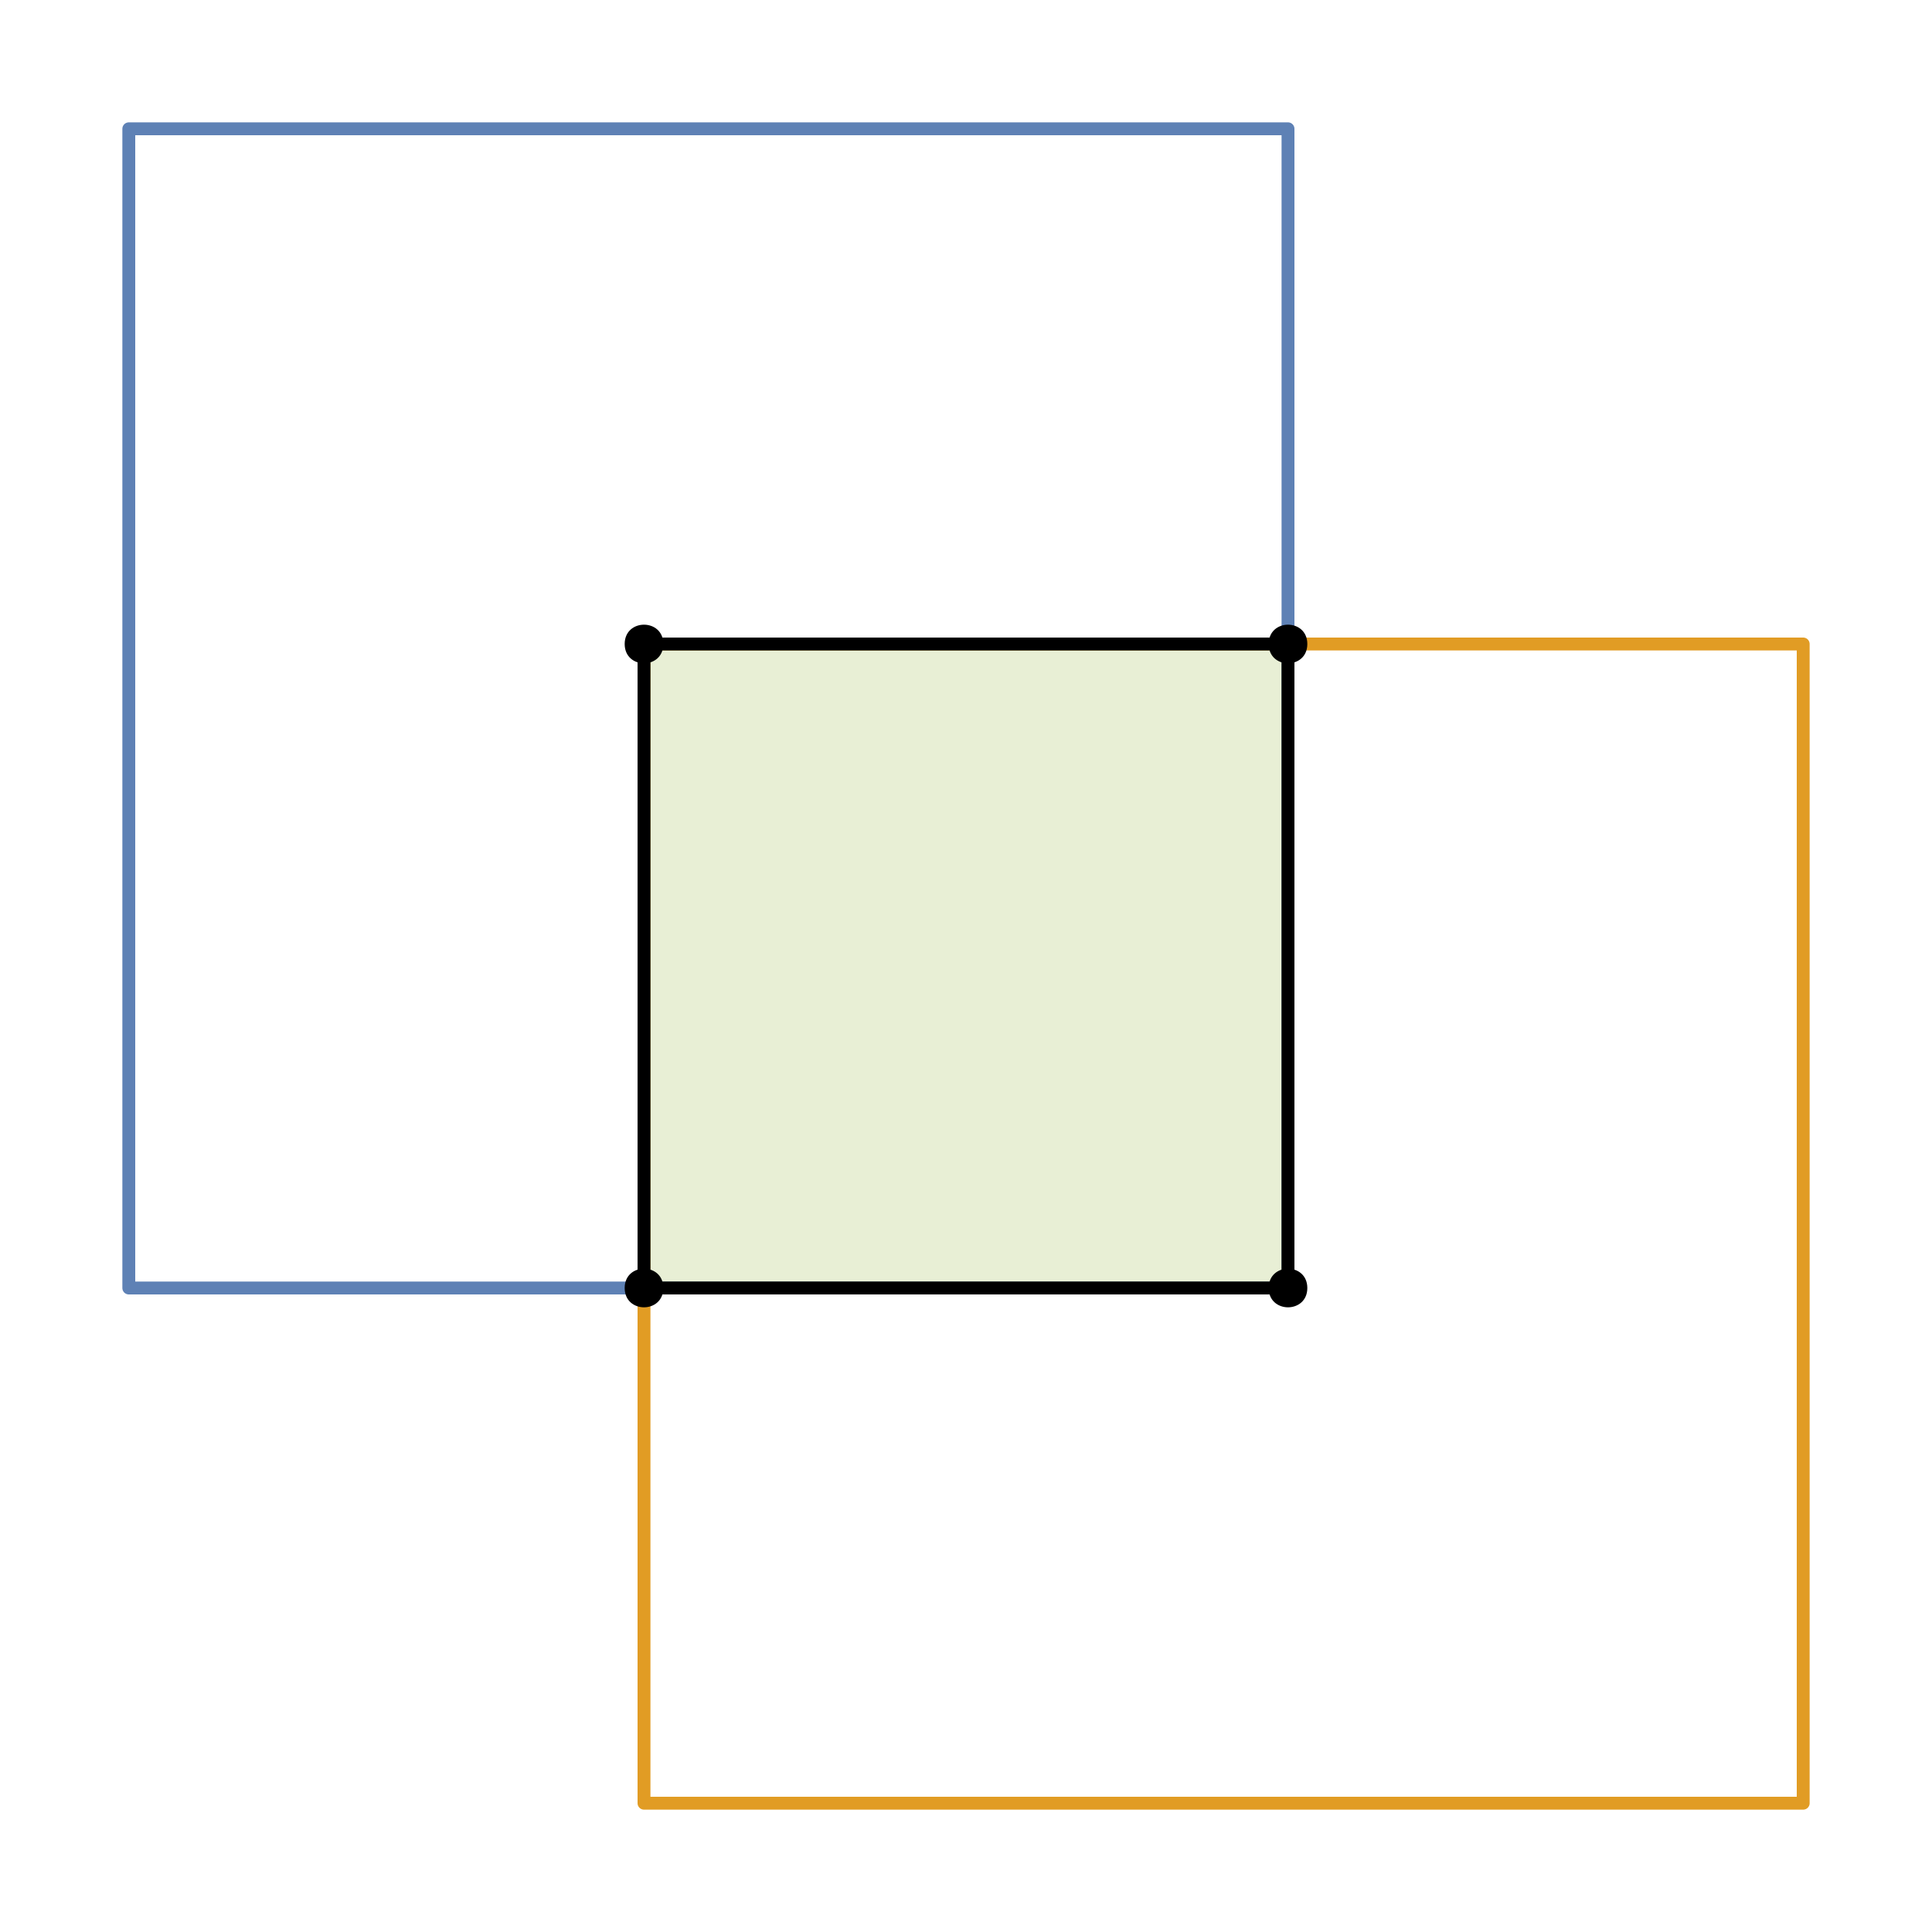 <?xml version="1.0" encoding="UTF-8"?>
<svg xmlns="http://www.w3.org/2000/svg" xmlns:xlink="http://www.w3.org/1999/xlink" width="150pt" height="150pt" viewBox="0 0 150 150" version="1.1">
<g id="id1">
<path style="fill:none;stroke-width:1;stroke-linecap:butt;stroke-linejoin:round;stroke:rgb(36.842%,50.678%,70.98%);stroke-opacity:1;stroke-miterlimit:10;" d="M 10 10 L 100 10 L 100 100 L 10 100 Z M 10 10 "/>
<path style="fill:none;stroke-width:1;stroke-linecap:butt;stroke-linejoin:round;stroke:rgb(88.072%,61.104%,14.205%);stroke-opacity:1;stroke-miterlimit:10;" d="M 50 50 L 140 50 L 140 140 L 50 140 Z M 50 50 "/>
<path style="fill-rule:nonzero;fill:rgb(56.018%,69.157%,19.488%);fill-opacity:0.2;stroke-width:1;stroke-linecap:butt;stroke-linejoin:round;stroke:rgb(0%,0%,0%);stroke-opacity:1;stroke-miterlimit:10;" d="M 50 50 L 100 50 L 100 100 L 50 100 Z M 50 50 "/>
<path style=" stroke:none;fill-rule:nonzero;fill:rgb(0%,0%,0%);fill-opacity:1;" d="M 51.5 50 C 51.5 52 48.5 52 48.5 50 C 48.5 48 51.5 48 51.5 50 "/>
<path style=" stroke:none;fill-rule:nonzero;fill:rgb(0%,0%,0%);fill-opacity:1;" d="M 101.5 50 C 101.5 52 98.5 52 98.5 50 C 98.5 48 101.5 48 101.5 50 "/>
<path style=" stroke:none;fill-rule:nonzero;fill:rgb(0%,0%,0%);fill-opacity:1;" d="M 101.5 100 C 101.5 102 98.5 102 98.5 100 C 98.5 98 101.5 98 101.5 100 "/>
<path style=" stroke:none;fill-rule:nonzero;fill:rgb(0%,0%,0%);fill-opacity:1;" d="M 51.5 100 C 51.5 102 48.5 102 48.5 100 C 48.5 98 51.5 98 51.5 100 "/>
</g>
</svg>
